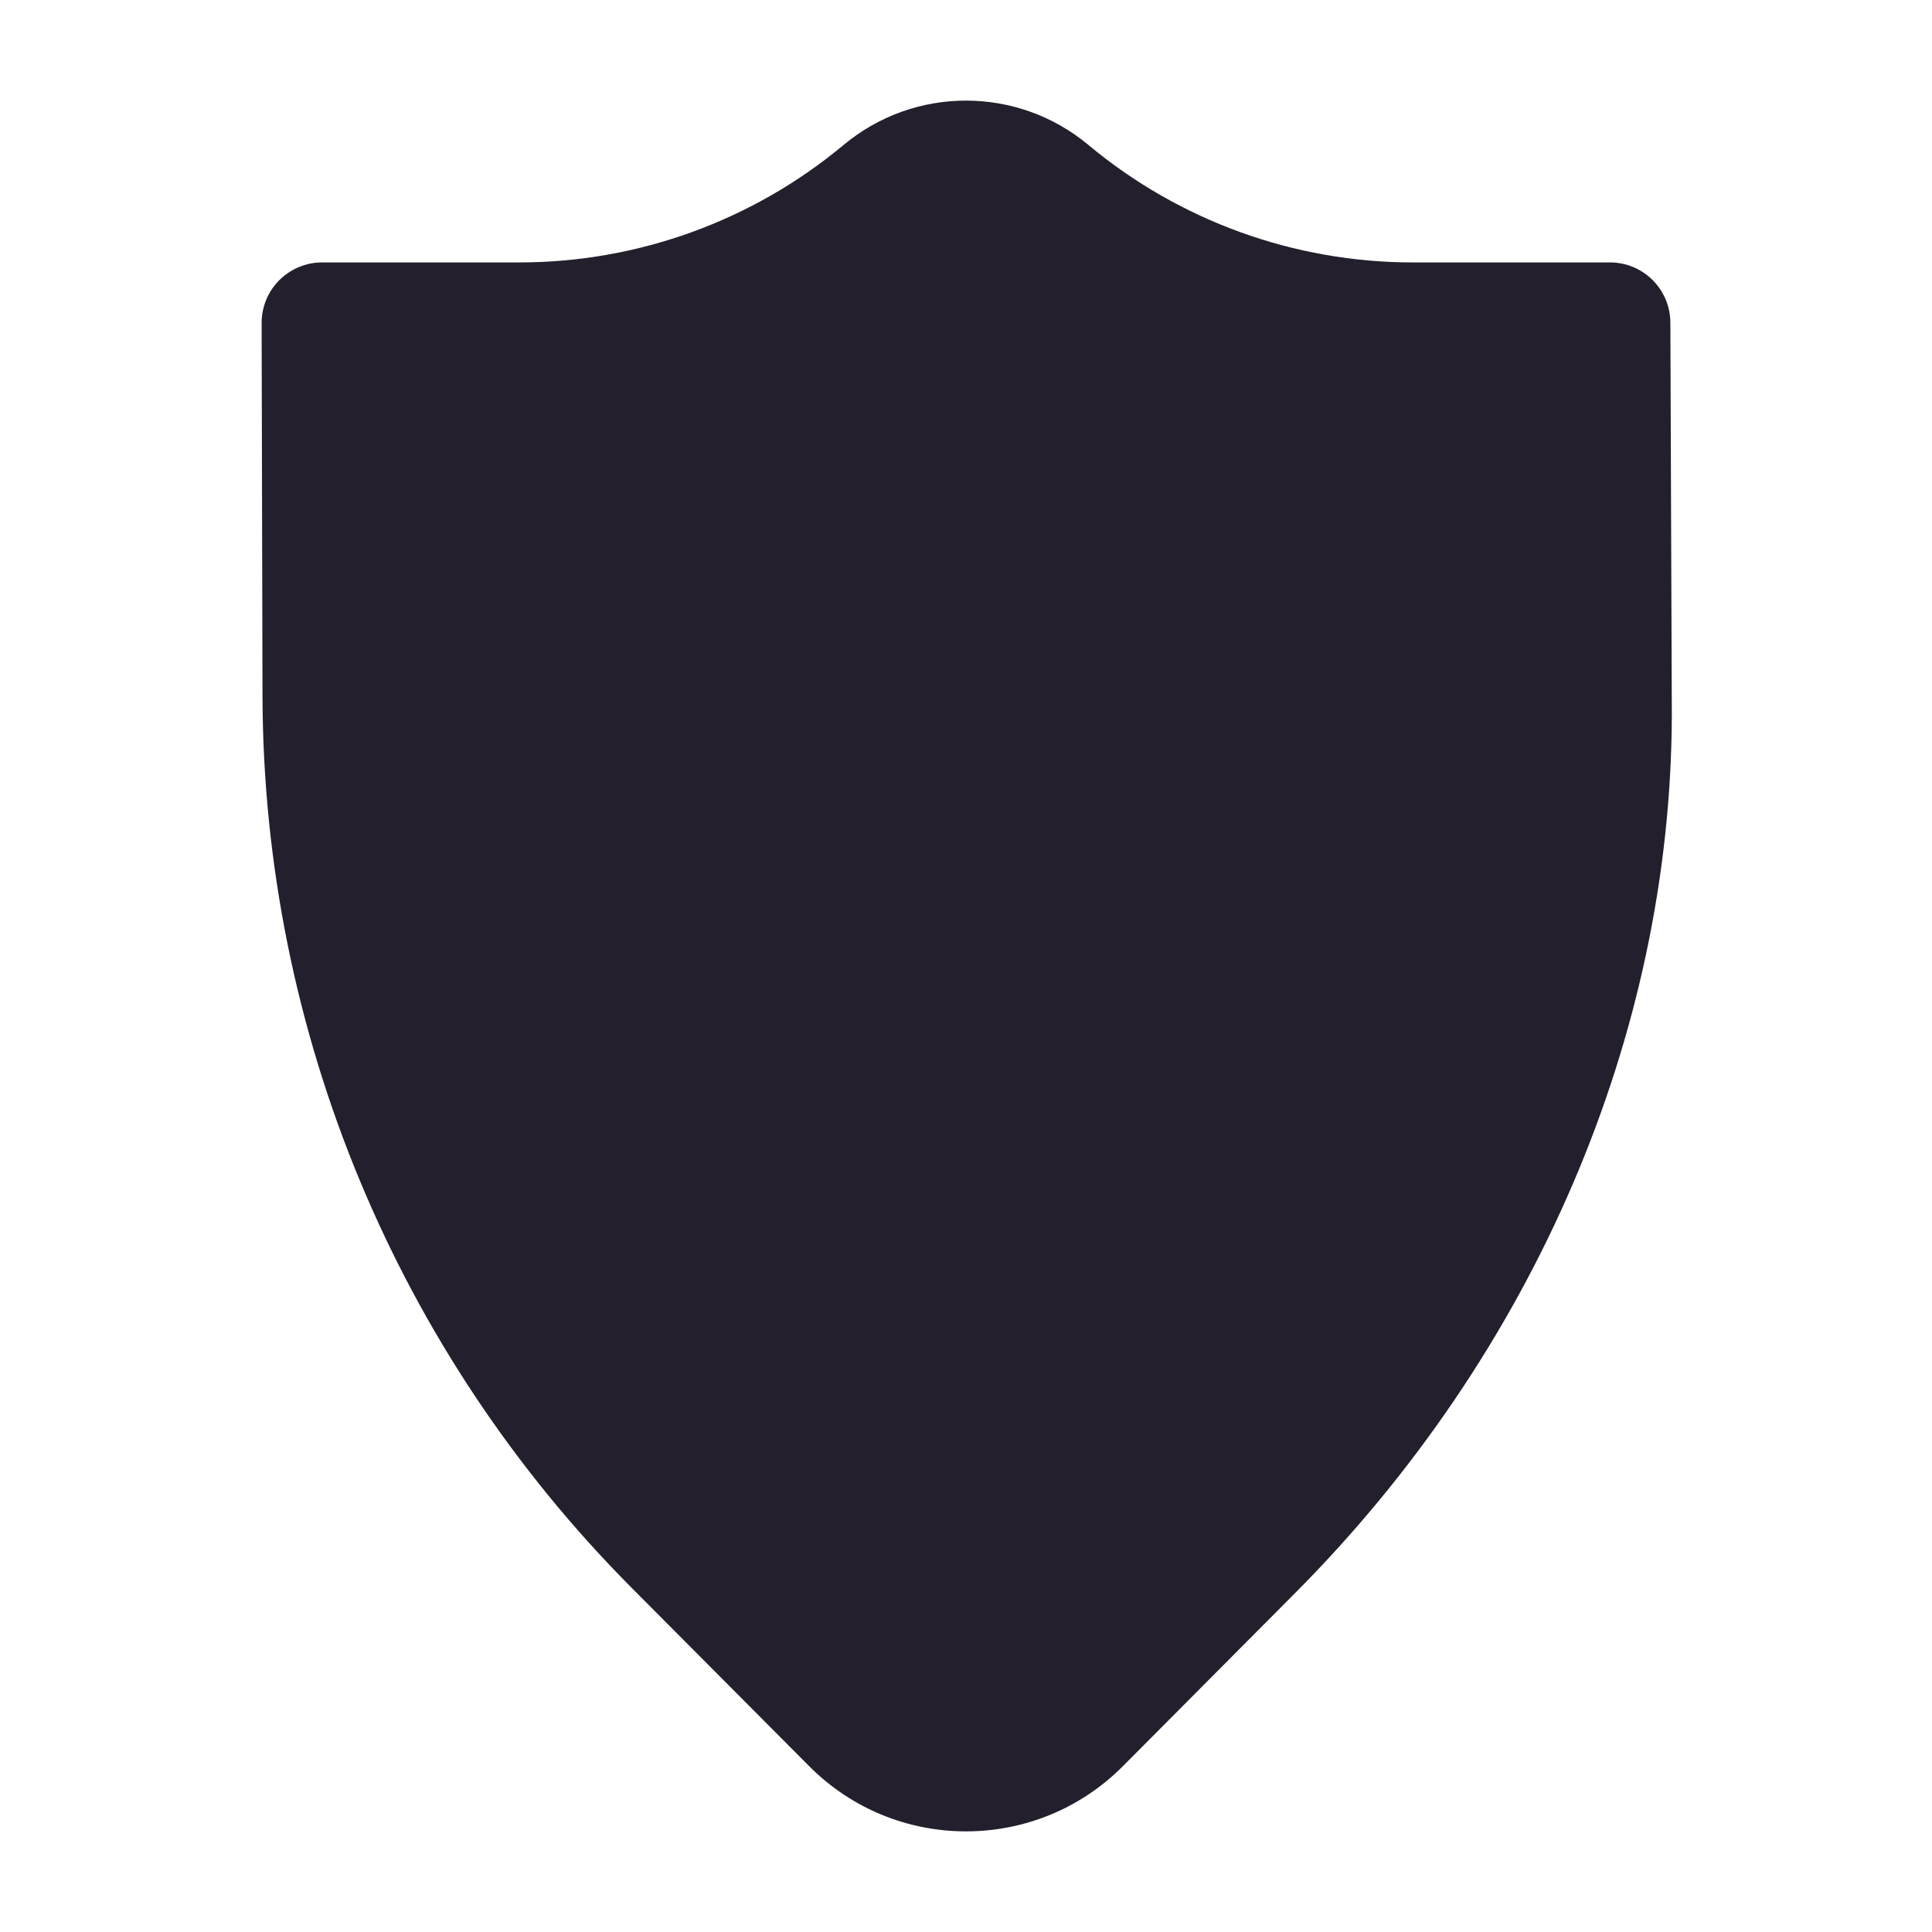 <svg width="24" height="24" viewBox="0 0 24 24" fill="none" xmlns="http://www.w3.org/2000/svg">
<path d="M13.521 1.801C12.64 1.066 11.36 1.066 10.479 1.801C9.348 2.744 7.922 3.26 6.45 3.26H4C3.801 3.26 3.61 3.34 3.469 3.481C3.328 3.622 3.25 3.813 3.25 4.012L3.261 8.671C3.277 12.817 4.925 16.79 7.85 19.728L10.052 21.94C11.126 23.02 12.874 23.02 13.949 21.94L16.059 19.819L16.06 19.818C19.072 16.805 20.753 12.846 20.768 8.895V8.89L20.75 4.008C20.748 3.594 20.413 3.26 20 3.26H17.55C16.078 3.26 14.652 2.744 13.521 1.801Z" fill="#231F2C"/>
</svg>
